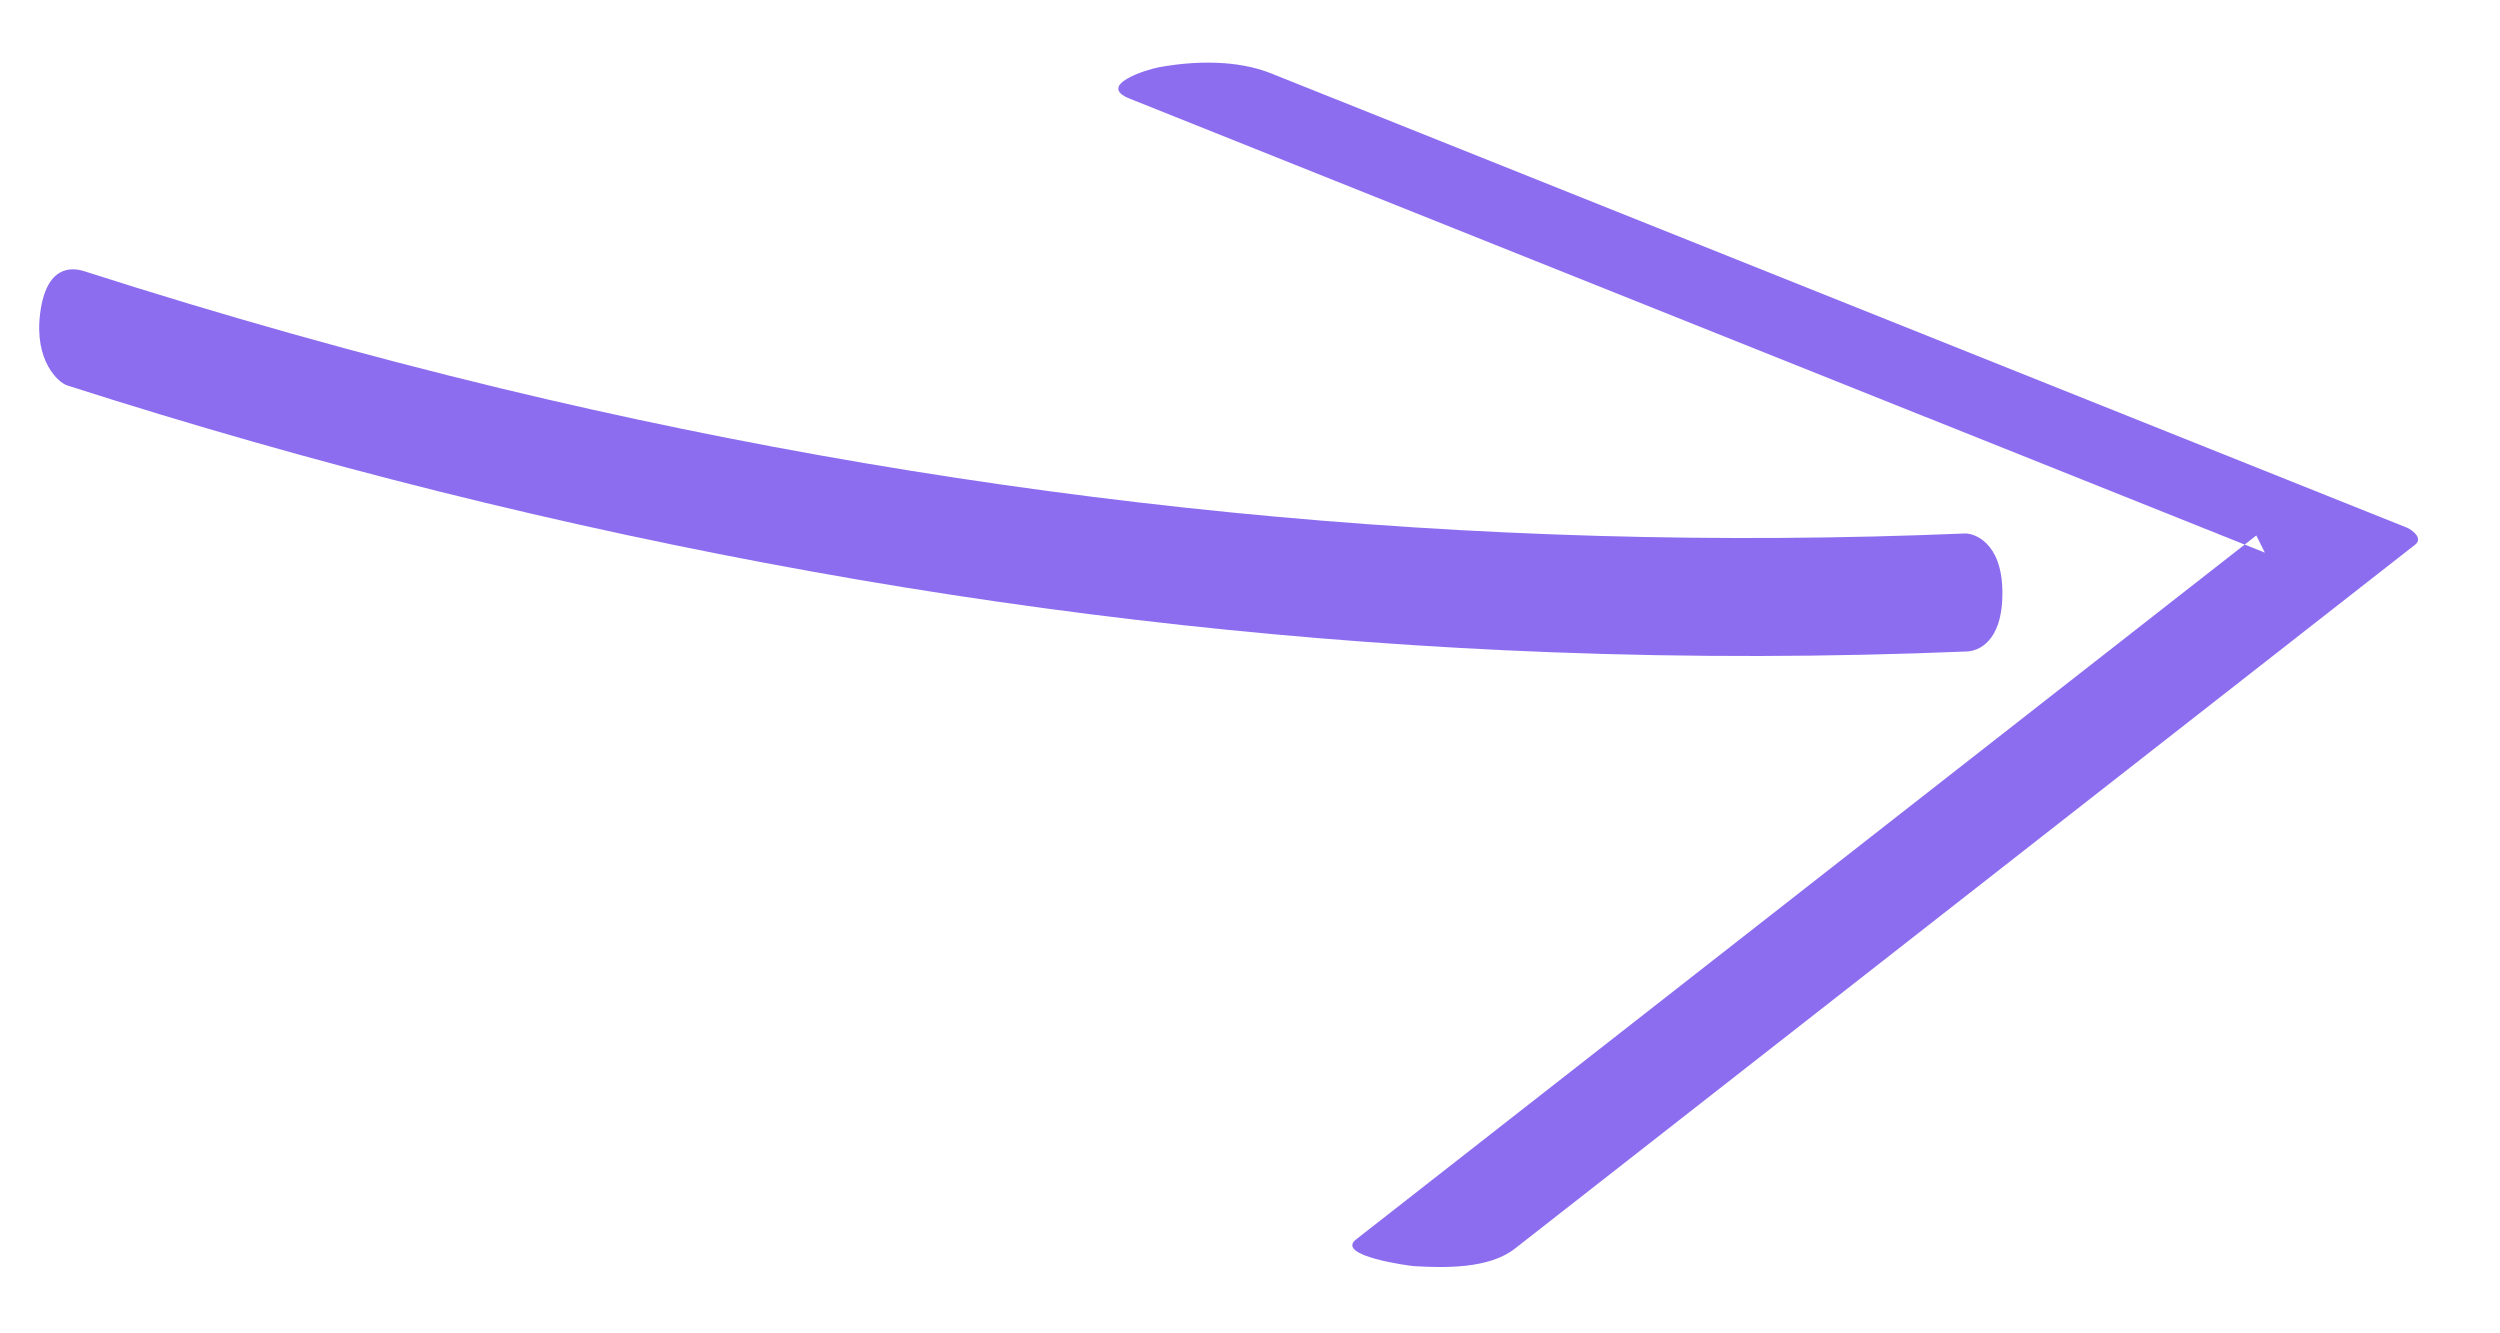 <svg xmlns="http://www.w3.org/2000/svg" width="60" height="32" viewBox="0 0 60 32">
    <g fill="none" fill-rule="evenodd">
        <g fill="#8C6DF0">
            <g>
                <g>
                    <path d="M26.35 1.216l27.053 11.371-.199-.416-21.898 16.516c-.512.386 1.273.656 1.379.664.738.057 1.798.099 2.428-.377l21.899-16.516c.207-.156-.085-.368-.2-.416L29.76.671c-.817-.344-1.84-.337-2.701-.194-.287.048-1.506.403-.709.739" transform="translate(-979 -3039) translate(38 2747) rotate(-1 17293.11 -53809.703)"/>
                    <path d="M.73 7.651c5.922 2.015 11.856 3.603 17.797 4.78 5.902 1.17 11.81 1.919 17.72 2.247 3.322.185 6.645.235 9.967.155.24-.006.862-.18.874-1.416.012-1.208-.673-1.42-.874-1.416-5.872.142-11.745-.127-17.614-.814-5.832-.683-11.656-1.773-17.474-3.285C7.812 7.04 4.502 6.045 1.194 4.92.896 4.819.287 4.755.118 5.91-.05 7.06.535 7.585.73 7.65" transform="translate(-979 -3039) translate(38 2747) rotate(-1 17293.11 -53809.703)"/>
                </g>
            </g>
        </g>
    </g>
</svg>
